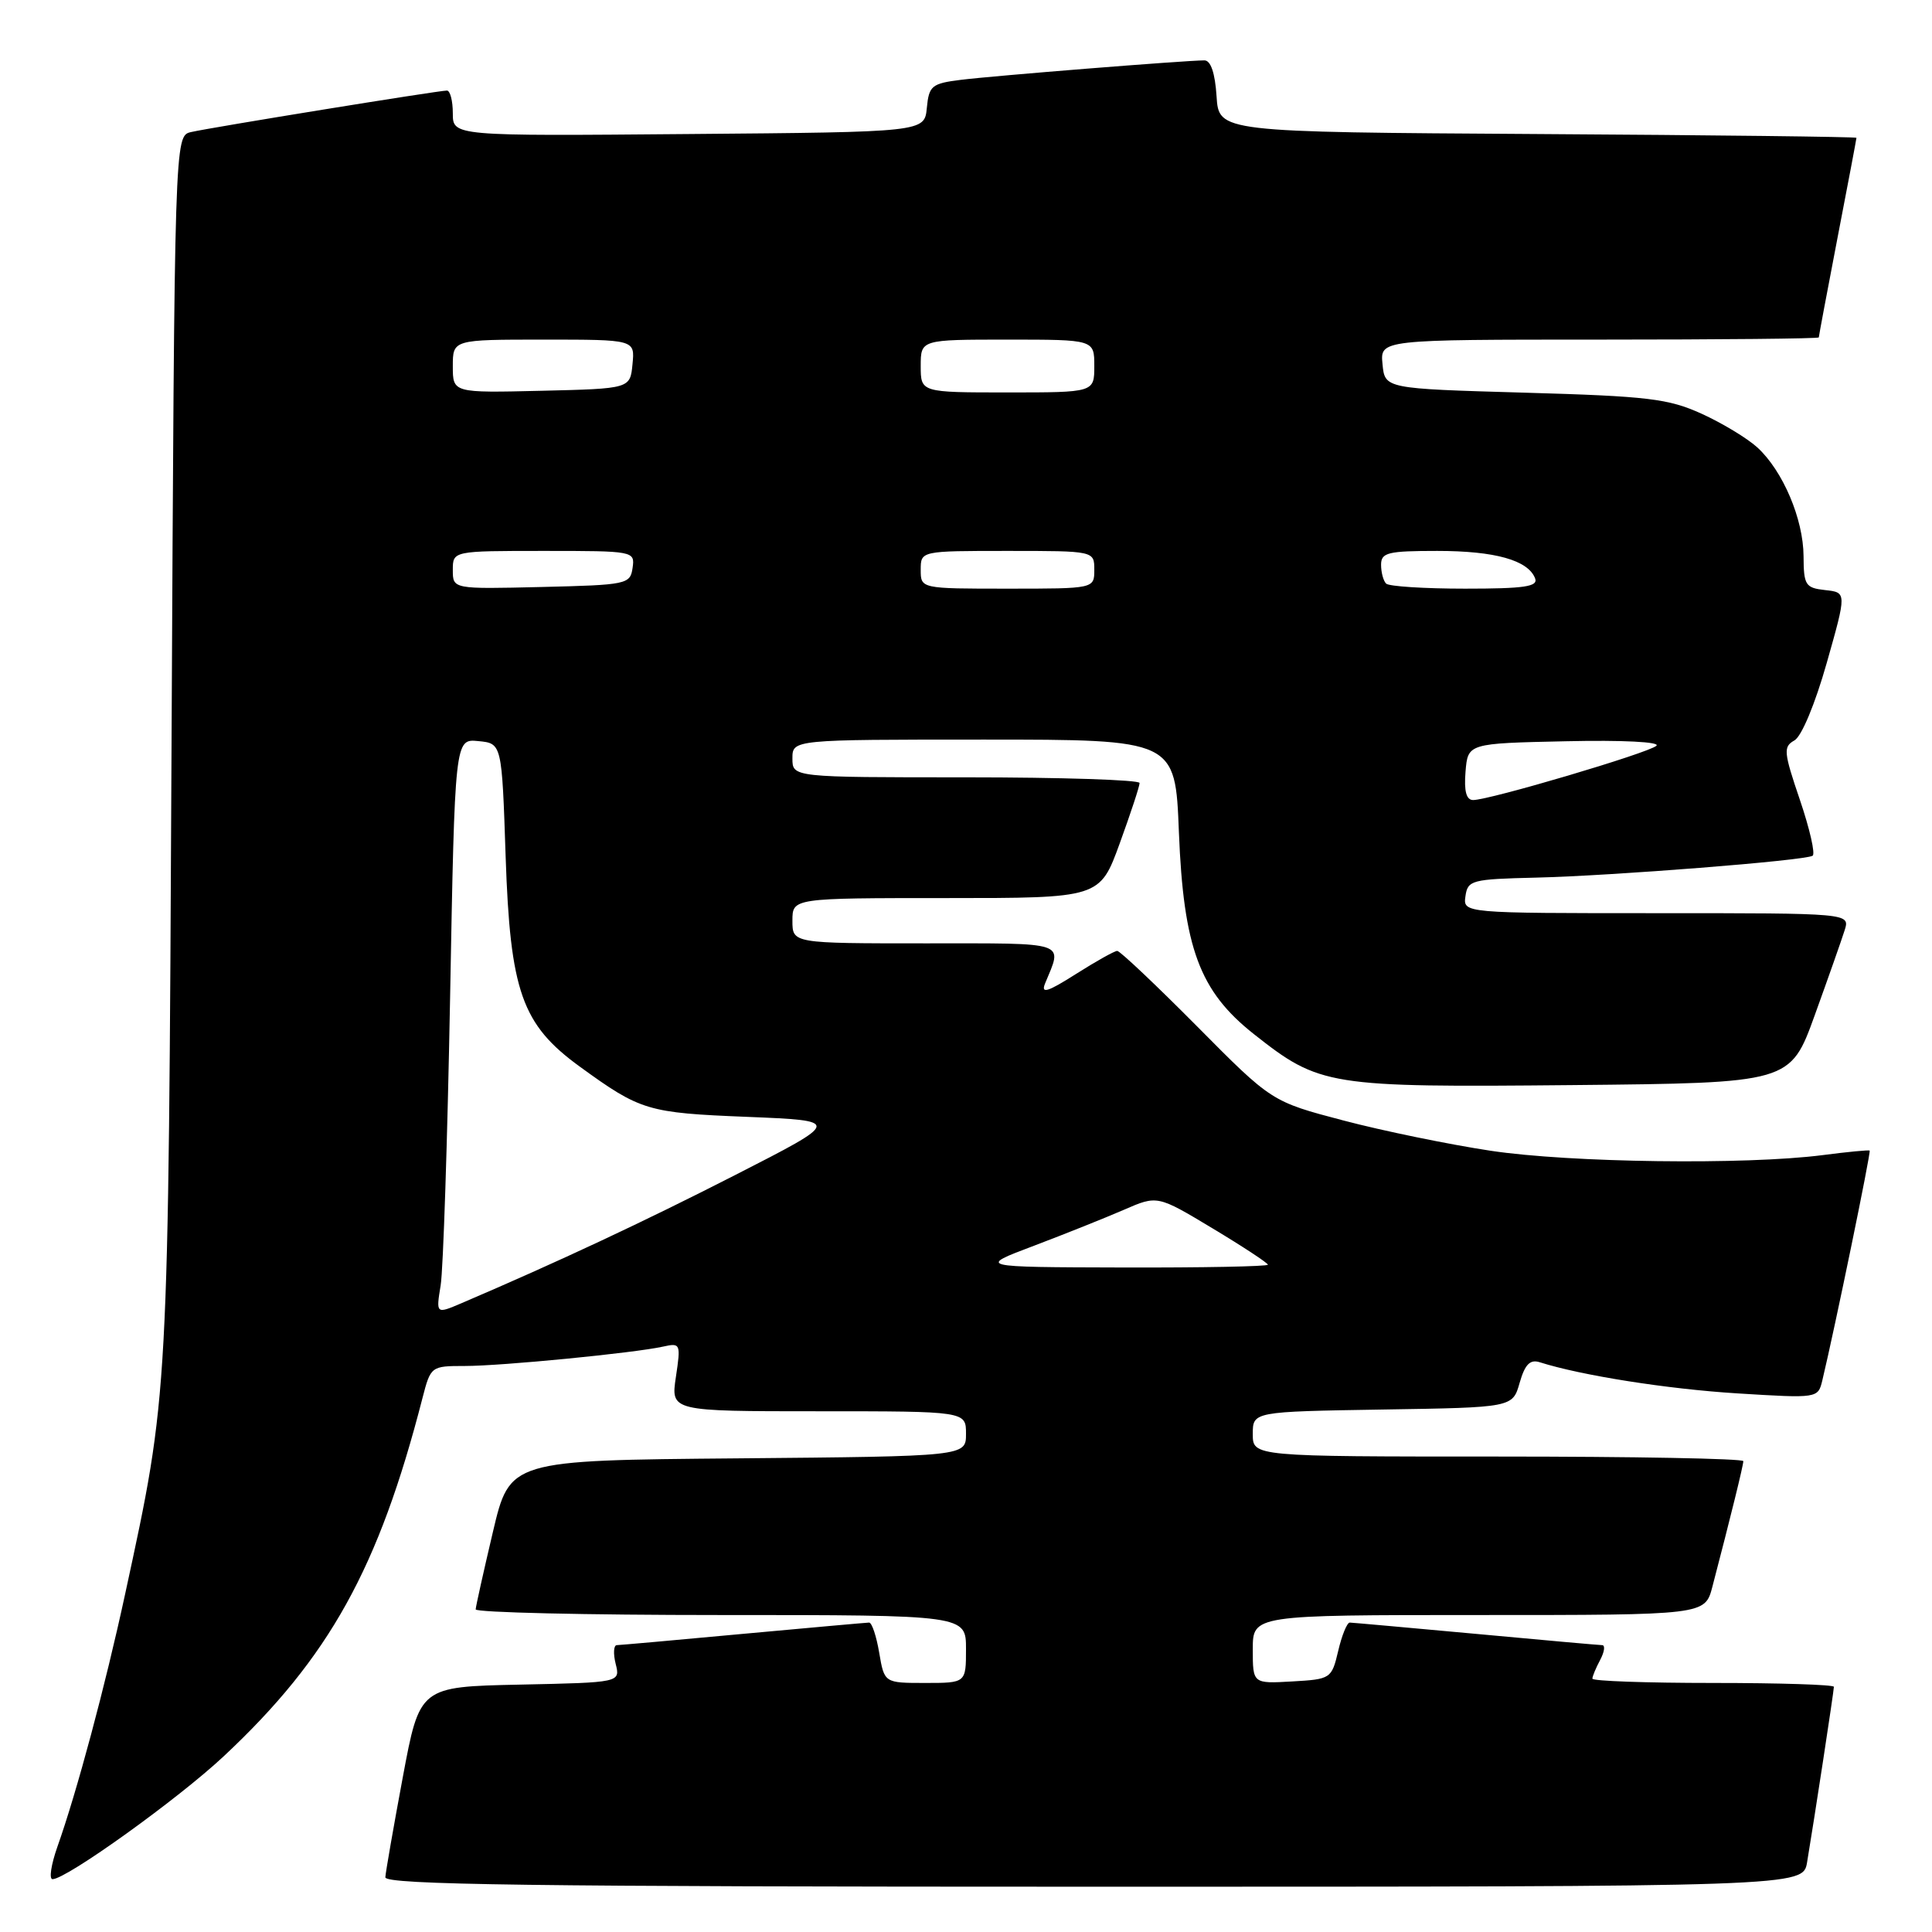 <?xml version="1.0" encoding="UTF-8" standalone="no"?>
<!DOCTYPE svg PUBLIC "-//W3C//DTD SVG 1.1//EN" "http://www.w3.org/Graphics/SVG/1.1/DTD/svg11.dtd" >
<svg xmlns="http://www.w3.org/2000/svg" xmlns:xlink="http://www.w3.org/1999/xlink" version="1.1" viewBox="0 0 256 256">
 <g >
 <path fill="currentColor"
d=" M 239.45 246.75 C 240.39 241.16 243.00 224.05 243.00 223.51 C 243.00 223.23 235.80 223.00 227.00 223.00 C 218.20 223.00 211.00 222.75 211.00 222.43 C 211.00 222.12 211.47 221.00 212.04 219.93 C 212.60 218.87 212.72 217.99 212.29 217.99 C 211.85 217.98 204.30 217.31 195.50 216.49 C 186.70 215.68 179.21 215.01 178.85 215.00 C 178.49 215.00 177.80 216.69 177.32 218.75 C 176.45 222.43 176.34 222.51 171.22 222.80 C 166.00 223.10 166.00 223.10 166.00 218.55 C 166.00 214.00 166.00 214.00 195.96 214.00 C 225.92 214.00 225.92 214.00 226.90 210.25 C 229.36 200.84 231.00 194.16 231.00 193.61 C 231.00 193.27 216.38 193.00 198.50 193.00 C 166.00 193.00 166.00 193.00 166.00 190.02 C 166.00 187.05 166.00 187.05 183.21 186.77 C 200.43 186.50 200.43 186.50 201.36 183.23 C 202.06 180.79 202.74 180.10 204.01 180.50 C 209.55 182.26 220.90 184.05 230.19 184.63 C 240.89 185.29 240.89 185.29 241.47 182.90 C 243.11 176.06 247.94 152.62 247.74 152.46 C 247.61 152.36 244.80 152.63 241.50 153.06 C 231.30 154.37 208.04 154.07 197.51 152.48 C 192.02 151.65 183.24 149.85 178.01 148.47 C 168.50 145.97 168.50 145.97 158.60 135.98 C 153.15 130.49 148.40 126.00 148.04 126.00 C 147.68 126.00 145.22 127.38 142.57 129.06 C 138.79 131.46 137.90 131.73 138.48 130.31 C 140.80 124.68 141.76 125.00 122.62 125.00 C 105.00 125.00 105.00 125.00 105.00 122.00 C 105.00 119.00 105.00 119.00 125.37 119.00 C 145.73 119.00 145.73 119.00 148.37 111.75 C 149.82 107.76 151.01 104.16 151.00 103.75 C 151.00 103.34 140.65 103.00 128.00 103.00 C 105.00 103.00 105.00 103.00 105.00 100.50 C 105.00 98.00 105.00 98.00 130.36 98.00 C 155.73 98.00 155.73 98.00 156.21 110.25 C 156.82 125.61 158.94 131.33 166.14 137.02 C 174.87 143.91 175.96 144.09 208.36 143.78 C 237.22 143.50 237.22 143.50 240.47 134.50 C 242.26 129.55 244.04 124.49 244.43 123.25 C 245.13 121.00 245.13 121.00 219.50 121.00 C 193.86 121.00 193.86 121.00 194.18 118.75 C 194.48 116.63 195.00 116.49 203.50 116.29 C 213.64 116.05 239.13 114.04 240.18 113.39 C 240.56 113.15 239.80 109.83 238.50 106.00 C 236.34 99.65 236.27 98.95 237.77 98.11 C 238.72 97.58 240.51 93.28 242.05 87.85 C 244.70 78.50 244.70 78.50 241.85 78.19 C 239.22 77.90 239.00 77.54 238.98 73.69 C 238.95 68.77 236.25 62.41 232.87 59.30 C 231.55 58.09 228.23 56.08 225.49 54.83 C 221.06 52.82 218.42 52.50 202.00 52.03 C 183.50 51.50 183.50 51.50 183.19 48.25 C 182.87 45.00 182.87 45.00 211.94 45.00 C 227.92 45.00 241.00 44.87 241.00 44.71 C 241.00 44.55 242.12 38.58 243.49 31.46 C 244.87 24.33 245.99 18.39 245.99 18.26 C 246.00 18.13 226.99 17.90 203.75 17.76 C 161.50 17.50 161.50 17.50 161.20 12.75 C 161.00 9.67 160.43 8.00 159.59 8.00 C 157.14 8.00 131.51 10.05 127.31 10.58 C 123.46 11.06 123.09 11.36 122.81 14.30 C 122.50 17.50 122.50 17.50 91.25 17.76 C 60.00 18.03 60.00 18.03 60.00 15.01 C 60.00 13.36 59.65 12.00 59.22 12.00 C 58.10 12.00 27.94 16.89 25.31 17.50 C 23.13 18.01 23.13 18.01 22.73 98.75 C 22.30 185.79 22.37 184.44 16.58 211.22 C 13.95 223.39 10.19 237.43 7.59 244.75 C 6.77 247.09 6.48 249.00 6.96 249.00 C 8.80 249.00 23.58 238.39 29.65 232.71 C 43.62 219.64 50.18 207.81 55.98 185.25 C 57.07 181.04 57.12 181.00 61.58 181.00 C 66.48 181.00 84.06 179.28 87.87 178.43 C 90.17 177.92 90.22 178.05 89.56 182.45 C 88.88 187.00 88.88 187.00 108.44 187.00 C 128.00 187.00 128.00 187.00 128.00 189.99 C 128.00 192.97 128.00 192.97 97.77 193.24 C 67.55 193.50 67.55 193.50 65.31 203.00 C 64.08 208.22 63.05 212.84 63.03 213.25 C 63.02 213.66 77.62 214.00 95.50 214.00 C 128.00 214.00 128.00 214.00 128.00 218.50 C 128.00 223.00 128.00 223.00 122.59 223.00 C 117.18 223.00 117.18 223.00 116.50 219.00 C 116.13 216.80 115.53 215.00 115.16 215.00 C 114.80 215.01 107.30 215.68 98.50 216.49 C 89.70 217.31 82.15 217.98 81.73 217.99 C 81.31 217.99 81.24 219.11 81.58 220.47 C 82.20 222.94 82.20 222.94 68.91 223.22 C 55.61 223.50 55.61 223.50 53.37 235.50 C 52.14 242.10 51.10 248.06 51.06 248.75 C 51.01 249.74 70.42 250.00 144.95 250.00 C 238.91 250.00 238.91 250.00 239.45 246.75 Z  M 58.39 170.31 C 58.73 168.22 59.29 151.06 59.64 132.20 C 60.27 97.89 60.27 97.89 63.38 98.20 C 66.50 98.50 66.50 98.50 67.00 113.50 C 67.60 131.38 69.15 135.76 76.82 141.33 C 84.88 147.18 85.80 147.46 99.00 147.99 C 111.50 148.50 111.50 148.50 97.47 155.67 C 85.32 161.88 73.96 167.20 61.13 172.69 C 57.77 174.12 57.77 174.12 58.39 170.31 Z  M 137.00 165.07 C 141.12 163.51 146.49 161.36 148.93 160.30 C 153.36 158.37 153.36 158.37 160.68 162.77 C 164.71 165.19 168.00 167.36 168.00 167.58 C 168.00 167.81 159.34 167.98 148.75 167.95 C 129.50 167.90 129.50 167.90 137.00 165.07 Z  M 194.19 102.25 C 194.50 98.50 194.50 98.50 207.48 98.22 C 215.04 98.05 220.05 98.31 219.48 98.82 C 218.42 99.78 197.33 106.02 195.19 106.01 C 194.29 106.00 193.98 104.83 194.19 102.25 Z  M 60.00 75.53 C 60.00 73.00 60.00 73.00 72.07 73.00 C 84.01 73.00 84.14 73.02 83.82 75.25 C 83.51 77.42 83.08 77.51 71.75 77.78 C 60.00 78.06 60.00 78.06 60.00 75.53 Z  M 122.00 75.50 C 122.00 73.00 122.00 73.00 133.50 73.00 C 145.00 73.00 145.00 73.00 145.00 75.50 C 145.00 78.00 145.00 78.00 133.50 78.00 C 122.00 78.00 122.00 78.00 122.00 75.50 Z  M 183.67 77.33 C 183.30 76.97 183.00 75.84 183.00 74.83 C 183.00 73.22 183.89 73.00 190.45 73.00 C 198.10 73.00 202.49 74.23 203.41 76.64 C 203.83 77.73 202.00 78.00 194.14 78.00 C 188.74 78.00 184.03 77.70 183.67 77.33 Z  M 60.00 48.53 C 60.00 45.00 60.00 45.00 72.06 45.00 C 84.13 45.00 84.13 45.00 83.81 48.25 C 83.50 51.50 83.50 51.50 71.75 51.78 C 60.00 52.06 60.00 52.06 60.00 48.53 Z  M 122.00 48.50 C 122.00 45.00 122.00 45.00 133.50 45.00 C 145.00 45.00 145.00 45.00 145.00 48.50 C 145.00 52.00 145.00 52.00 133.50 52.00 C 122.00 52.00 122.00 52.00 122.00 48.50 Z "/>
</g>
</svg>